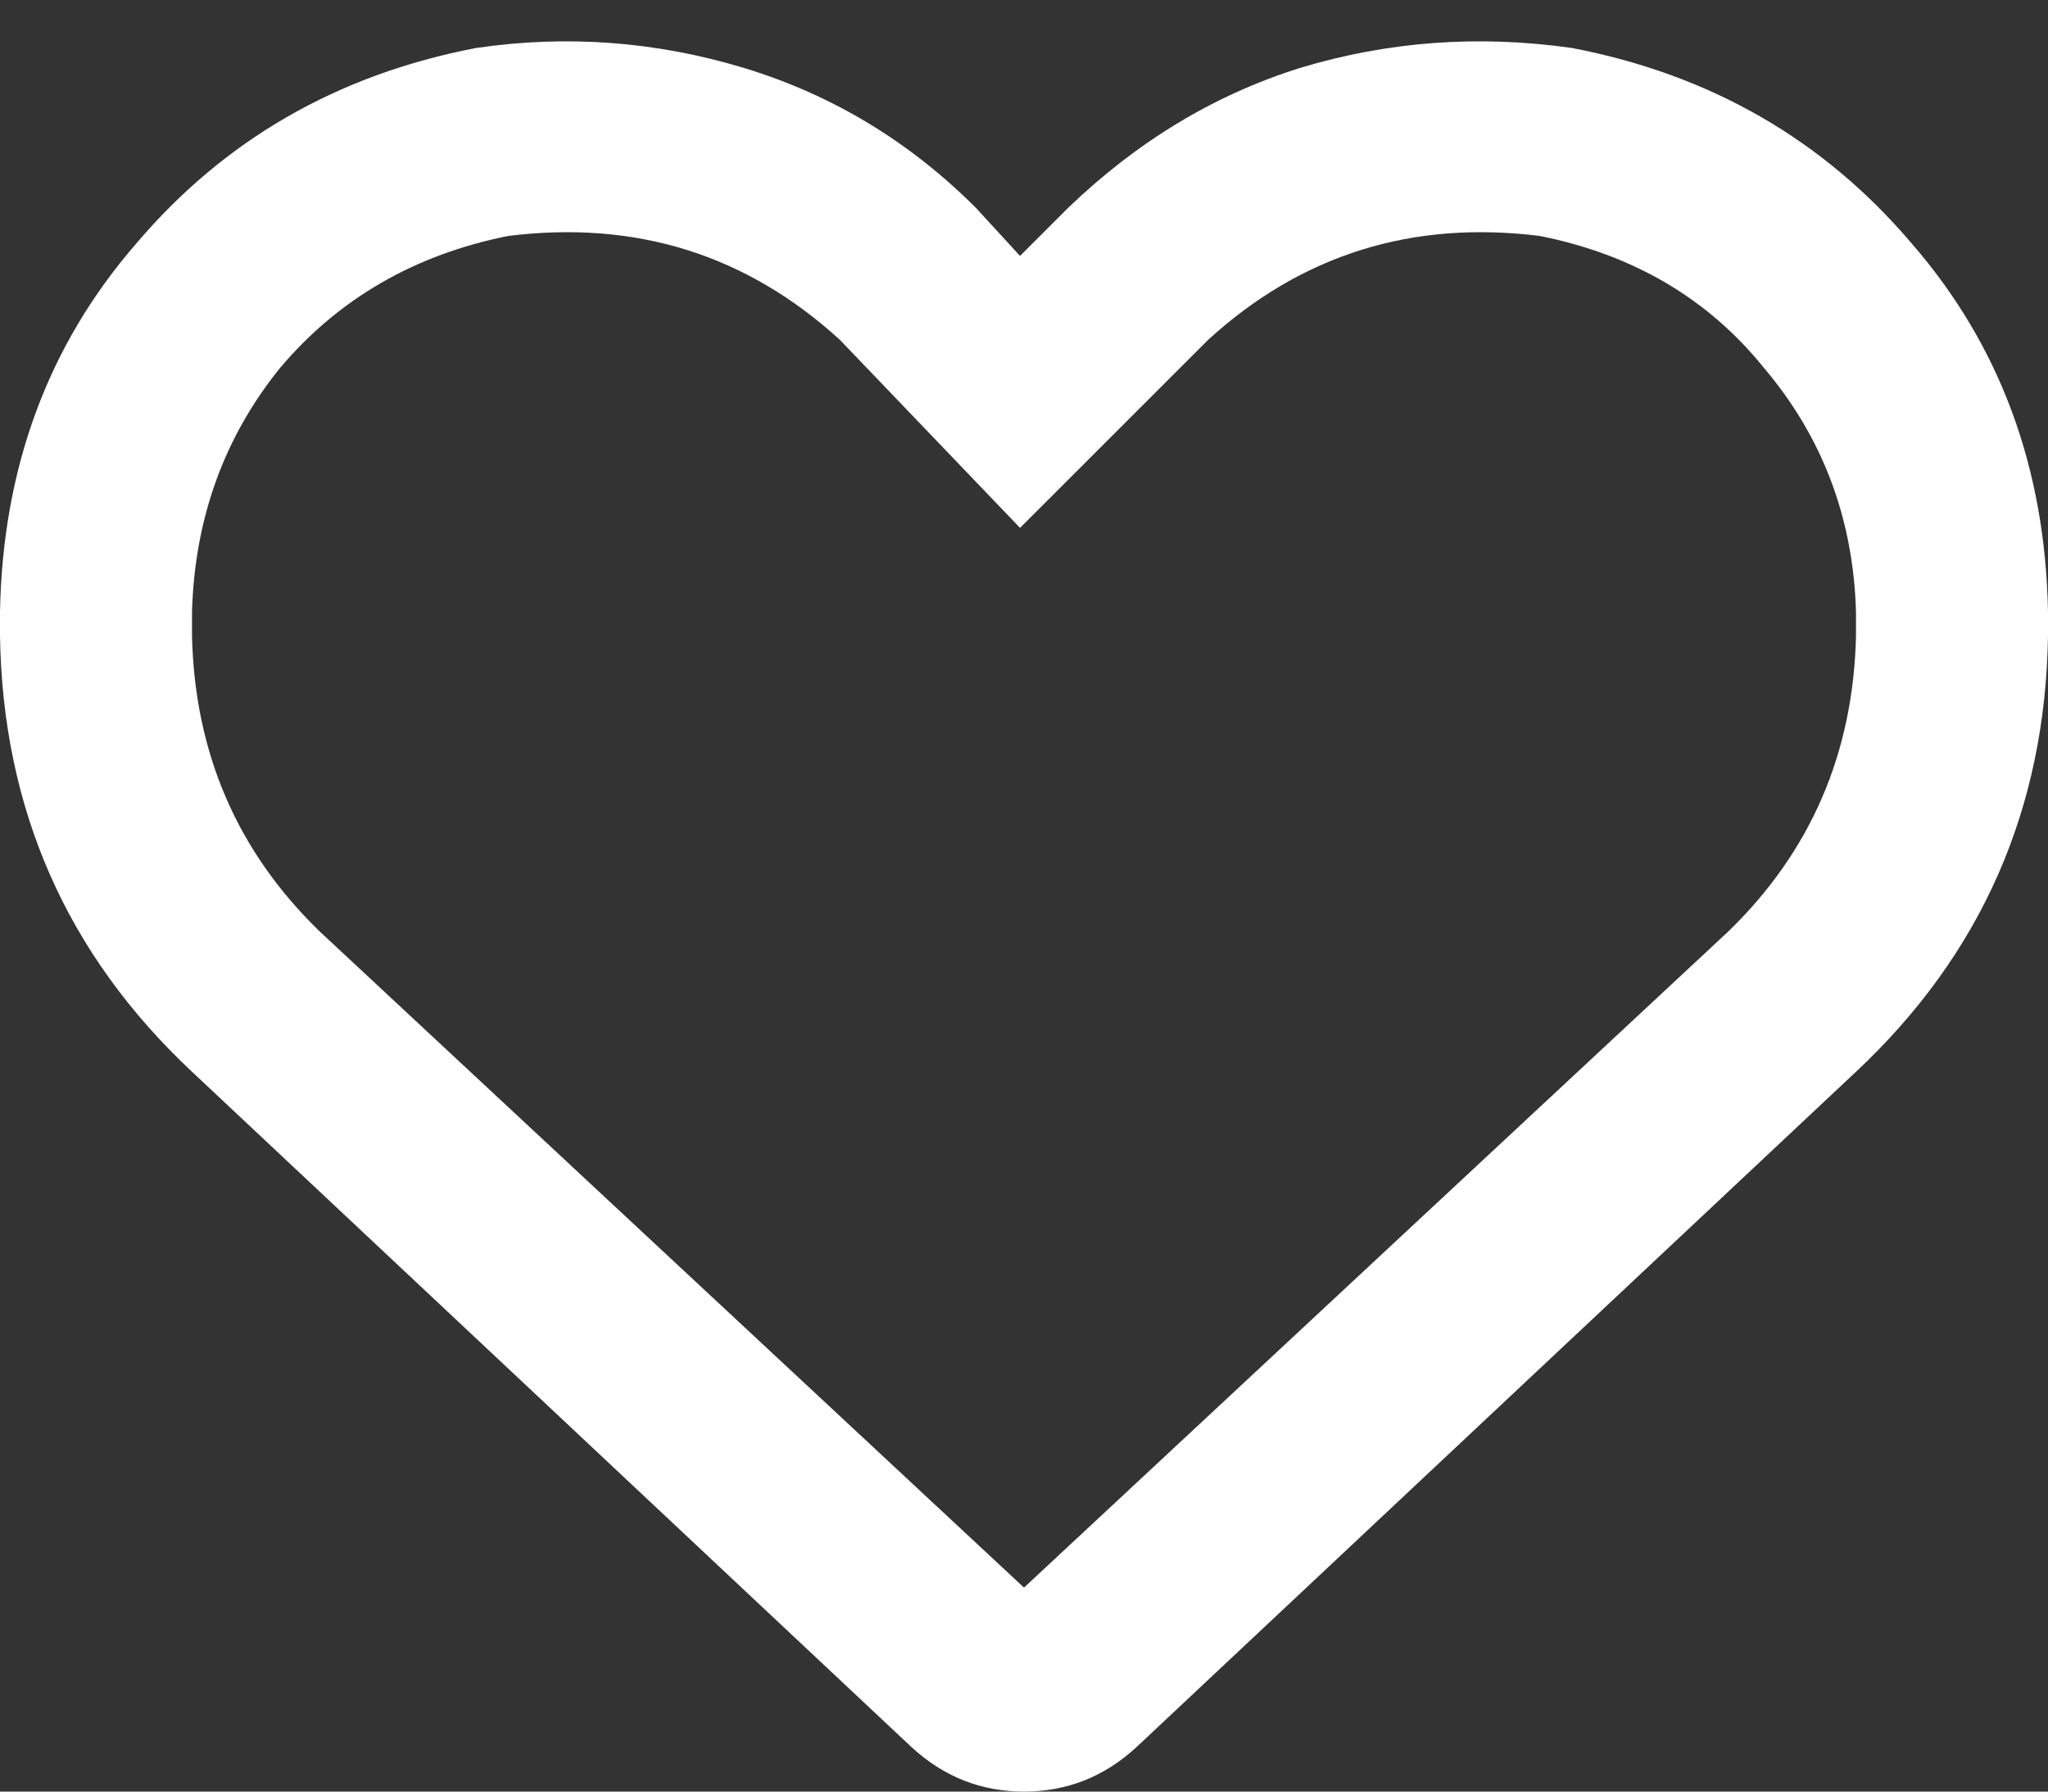 <svg width="16" height="14" viewBox="0 0 16 14" fill="none" xmlns="http://www.w3.org/2000/svg">
<rect x="0" y="0" width="16" height="14" fill="#333333" stroke="none"/>
<path d="M7.625 1.625L7.969 2L8.344 1.625C8.885 1.104 9.49 0.74 10.156 0.531C10.844 0.323 11.552 0.271 12.281 0.375C13.365 0.583 14.25 1.094 14.938 1.906C15.625 2.698 15.979 3.656 16 4.781V4.969C15.979 6.323 15.479 7.458 14.5 8.375L8.875 13.656C8.625 13.885 8.333 14 8 14C7.667 14 7.375 13.885 7.125 13.656L1.5 8.375C0.521 7.458 0.021 6.323 0 4.969V4.781C0.021 3.656 0.375 2.698 1.062 1.906C1.75 1.094 2.635 0.583 3.719 0.375C4.427 0.271 5.125 0.323 5.812 0.531C6.5 0.74 7.104 1.104 7.625 1.625C7.604 1.625 7.604 1.625 7.625 1.625ZM7.969 4.125L6.562 2.656C5.833 1.99 4.969 1.719 3.969 1.844C3.24 1.99 2.646 2.333 2.188 2.875C1.75 3.417 1.521 4.052 1.5 4.781V4.969C1.521 5.885 1.854 6.656 2.5 7.281L8 12.406L13.5 7.281C14.146 6.656 14.479 5.885 14.5 4.969V4.781C14.479 4.052 14.24 3.417 13.781 2.875C13.344 2.333 12.76 1.99 12.031 1.844C11.031 1.719 10.167 1.99 9.438 2.656L7.969 4.125Z" fill="white"/>
</svg>
